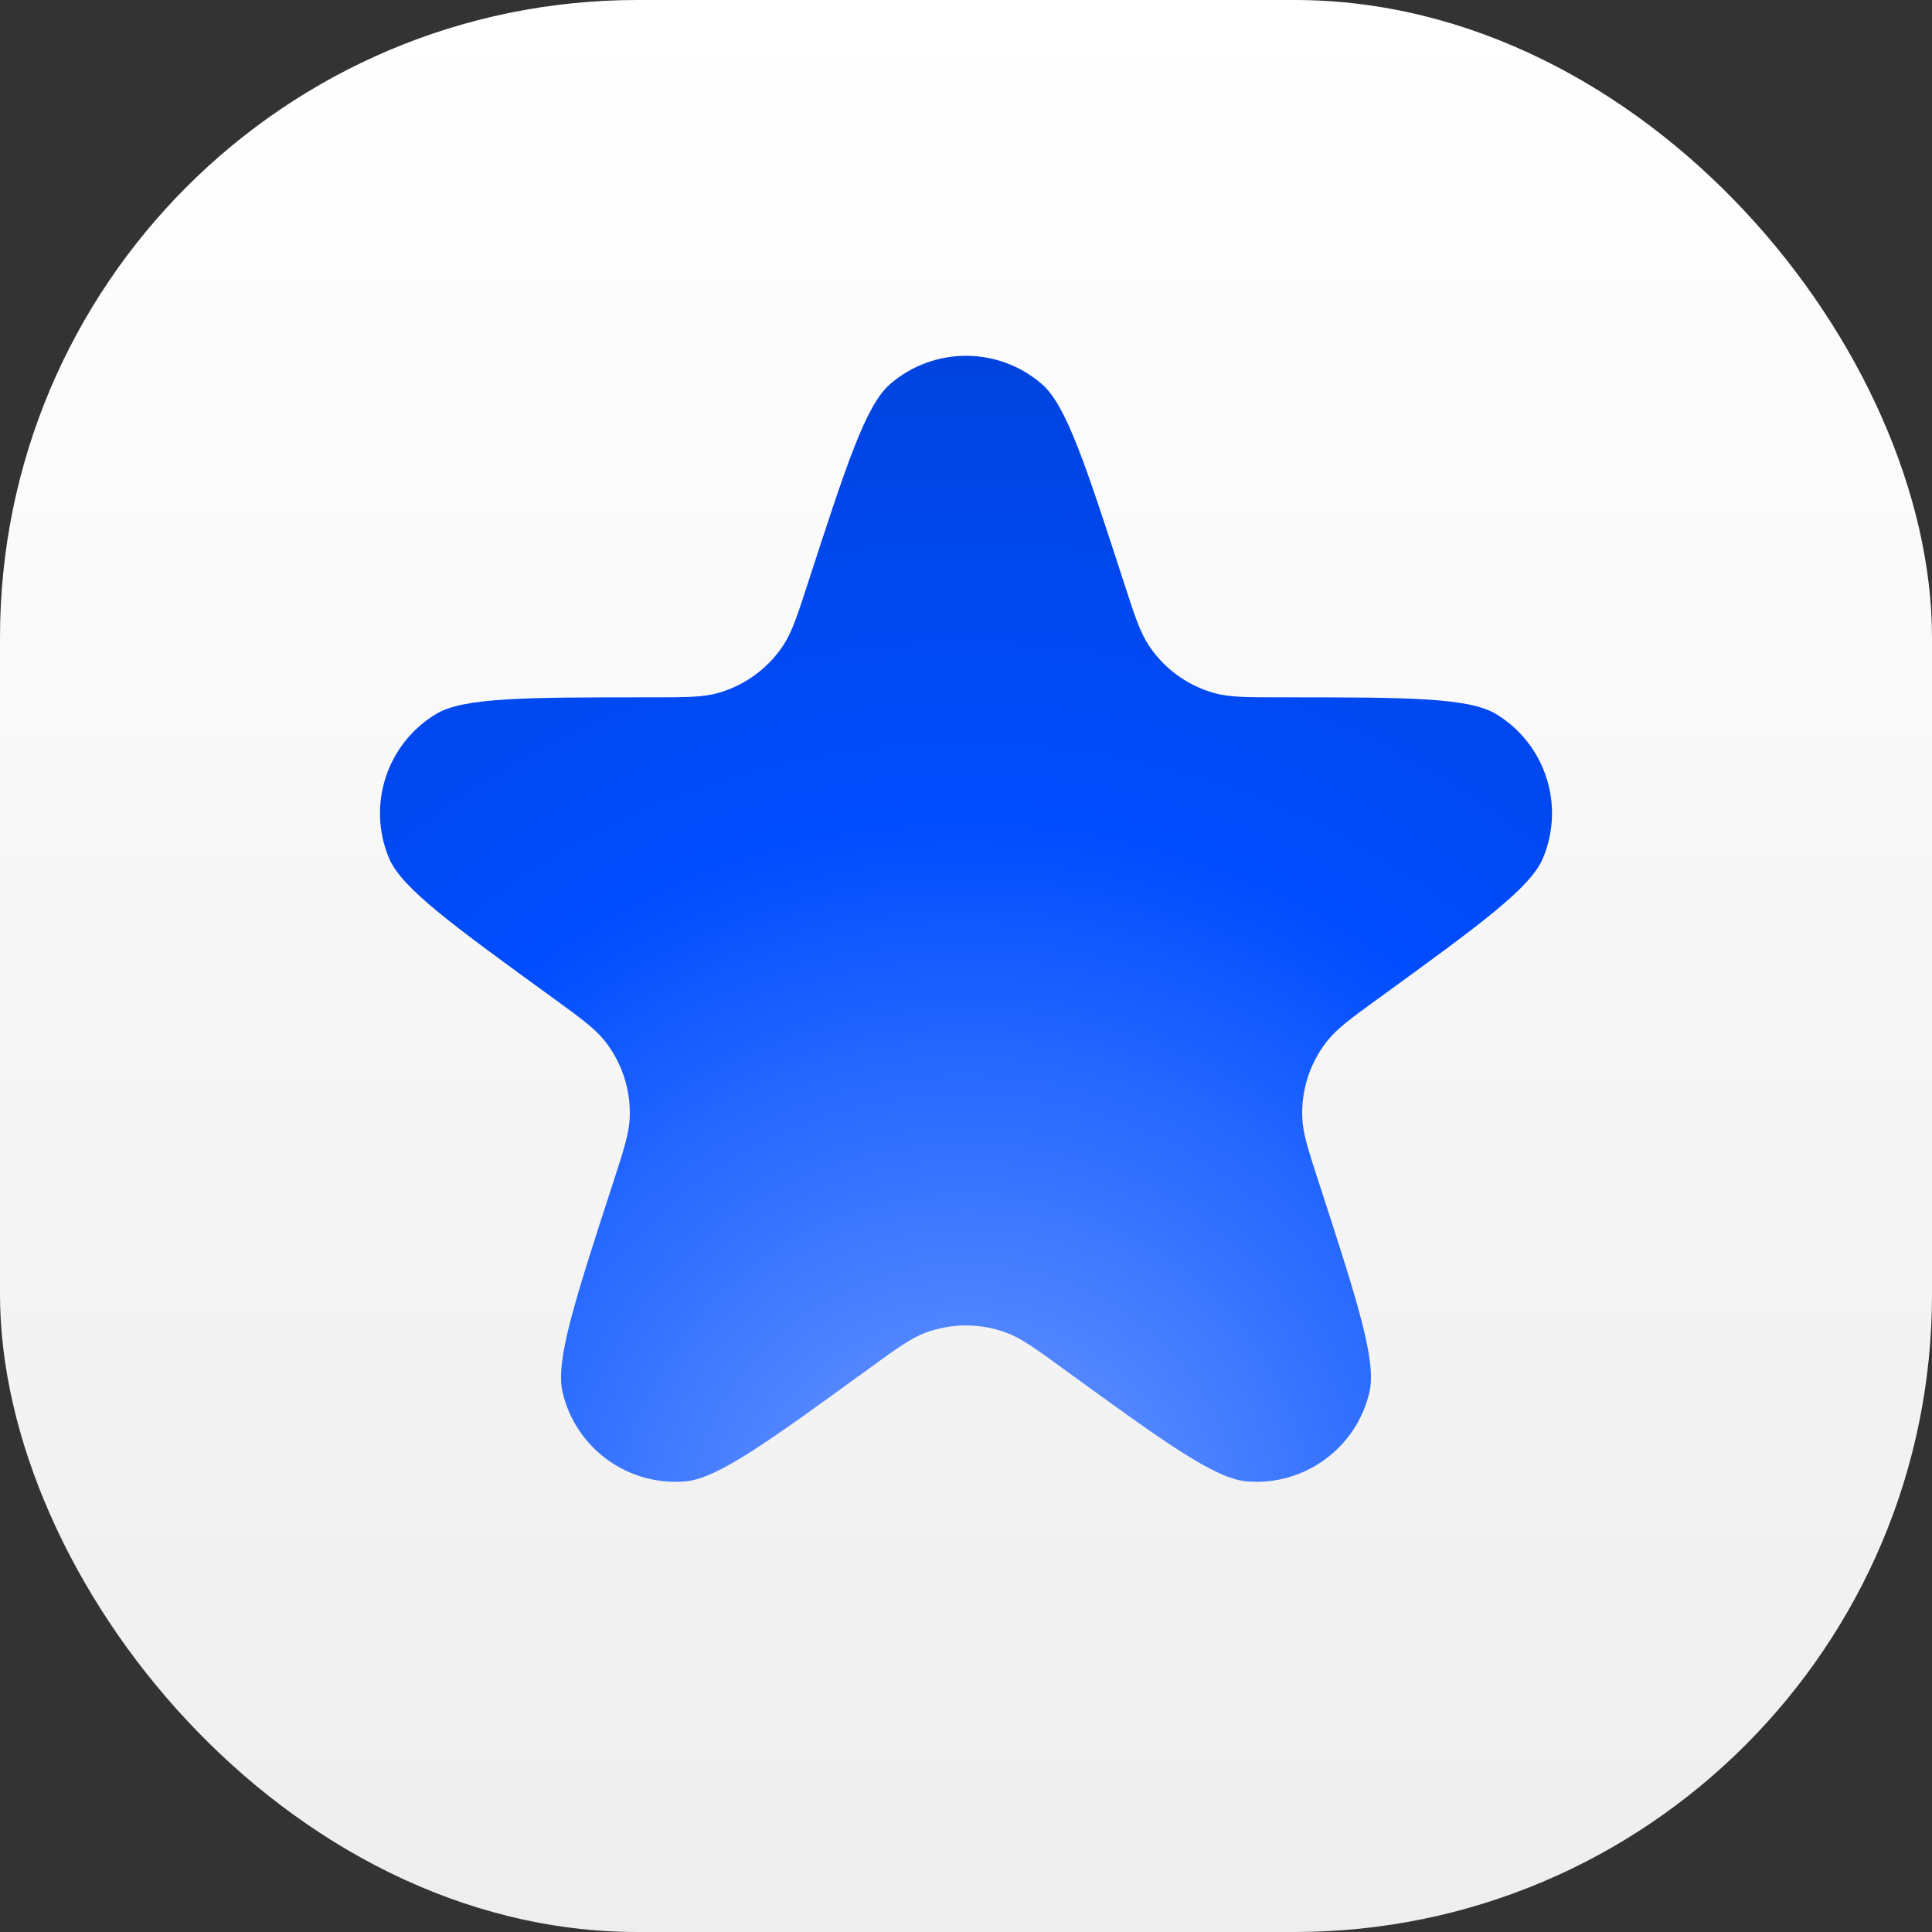 <svg width="100" height="100" viewBox="0 0 100 100" fill="none" xmlns="http://www.w3.org/2000/svg">
<rect x="0" y="0" width="100" height="100" fill="#333333" stroke="none"/>
<rect width="100" height="100" rx="33" fill="url(#paint0_linear_157_28)"/>
<path d="M41.826 30.156C43.816 24.034 44.81 20.973 46.074 19.879C48.328 17.929 51.672 17.929 53.926 19.879C55.19 20.973 56.184 24.034 58.174 30.156C58.731 31.871 59.01 32.728 59.463 33.412C60.26 34.613 61.463 35.487 62.852 35.874C63.642 36.094 64.544 36.094 66.347 36.094C72.784 36.094 76.003 36.094 77.433 36.958C79.985 38.499 81.018 41.68 79.86 44.426C79.21 45.966 76.606 47.858 71.399 51.641C69.94 52.701 69.21 53.231 68.701 53.874C67.804 55.003 67.345 56.418 67.406 57.858C67.441 58.678 67.719 59.535 68.277 61.25C70.266 67.372 71.26 70.433 70.881 72.061C70.204 74.963 67.498 76.929 64.528 76.676C62.863 76.534 60.259 74.642 55.052 70.859C53.593 69.799 52.863 69.269 52.095 68.982C50.744 68.479 49.256 68.479 47.905 68.982C47.137 69.269 46.407 69.799 44.948 70.859C39.741 74.642 37.137 76.534 35.472 76.676C32.502 76.929 29.796 74.963 29.119 72.061C28.739 70.433 29.734 67.372 31.723 61.25C32.281 59.535 32.559 58.678 32.594 57.858C32.655 56.418 32.196 55.003 31.299 53.874C30.79 53.231 30.06 52.701 28.601 51.641C23.394 47.858 20.79 45.966 20.14 44.426C18.982 41.68 20.015 38.499 22.567 36.958C23.997 36.094 27.216 36.094 33.653 36.094C35.456 36.094 36.358 36.094 37.148 35.874C38.537 35.487 39.74 34.613 40.537 33.412C40.99 32.728 41.269 31.871 41.826 30.156Z" fill="url(#paint1_radial_157_28)"/>
<defs>
<linearGradient id="paint0_linear_157_28" x1="50" y1="0" x2="50" y2="100" gradientUnits="userSpaceOnUse">
<stop stop-color="white"/>
<stop offset="1" stop-color="#EEEEEE"/>
</linearGradient>
<radialGradient id="paint1_radial_157_28" cx="0" cy="0" r="1" gradientUnits="userSpaceOnUse" gradientTransform="translate(50 80) rotate(-90) scale(75)">
<stop stop-color="#719CFF"/>
<stop offset="0.5" stop-color="#004DFF"/>
<stop offset="1" stop-color="#003ECD"/>
</radialGradient>
</defs>
</svg>
